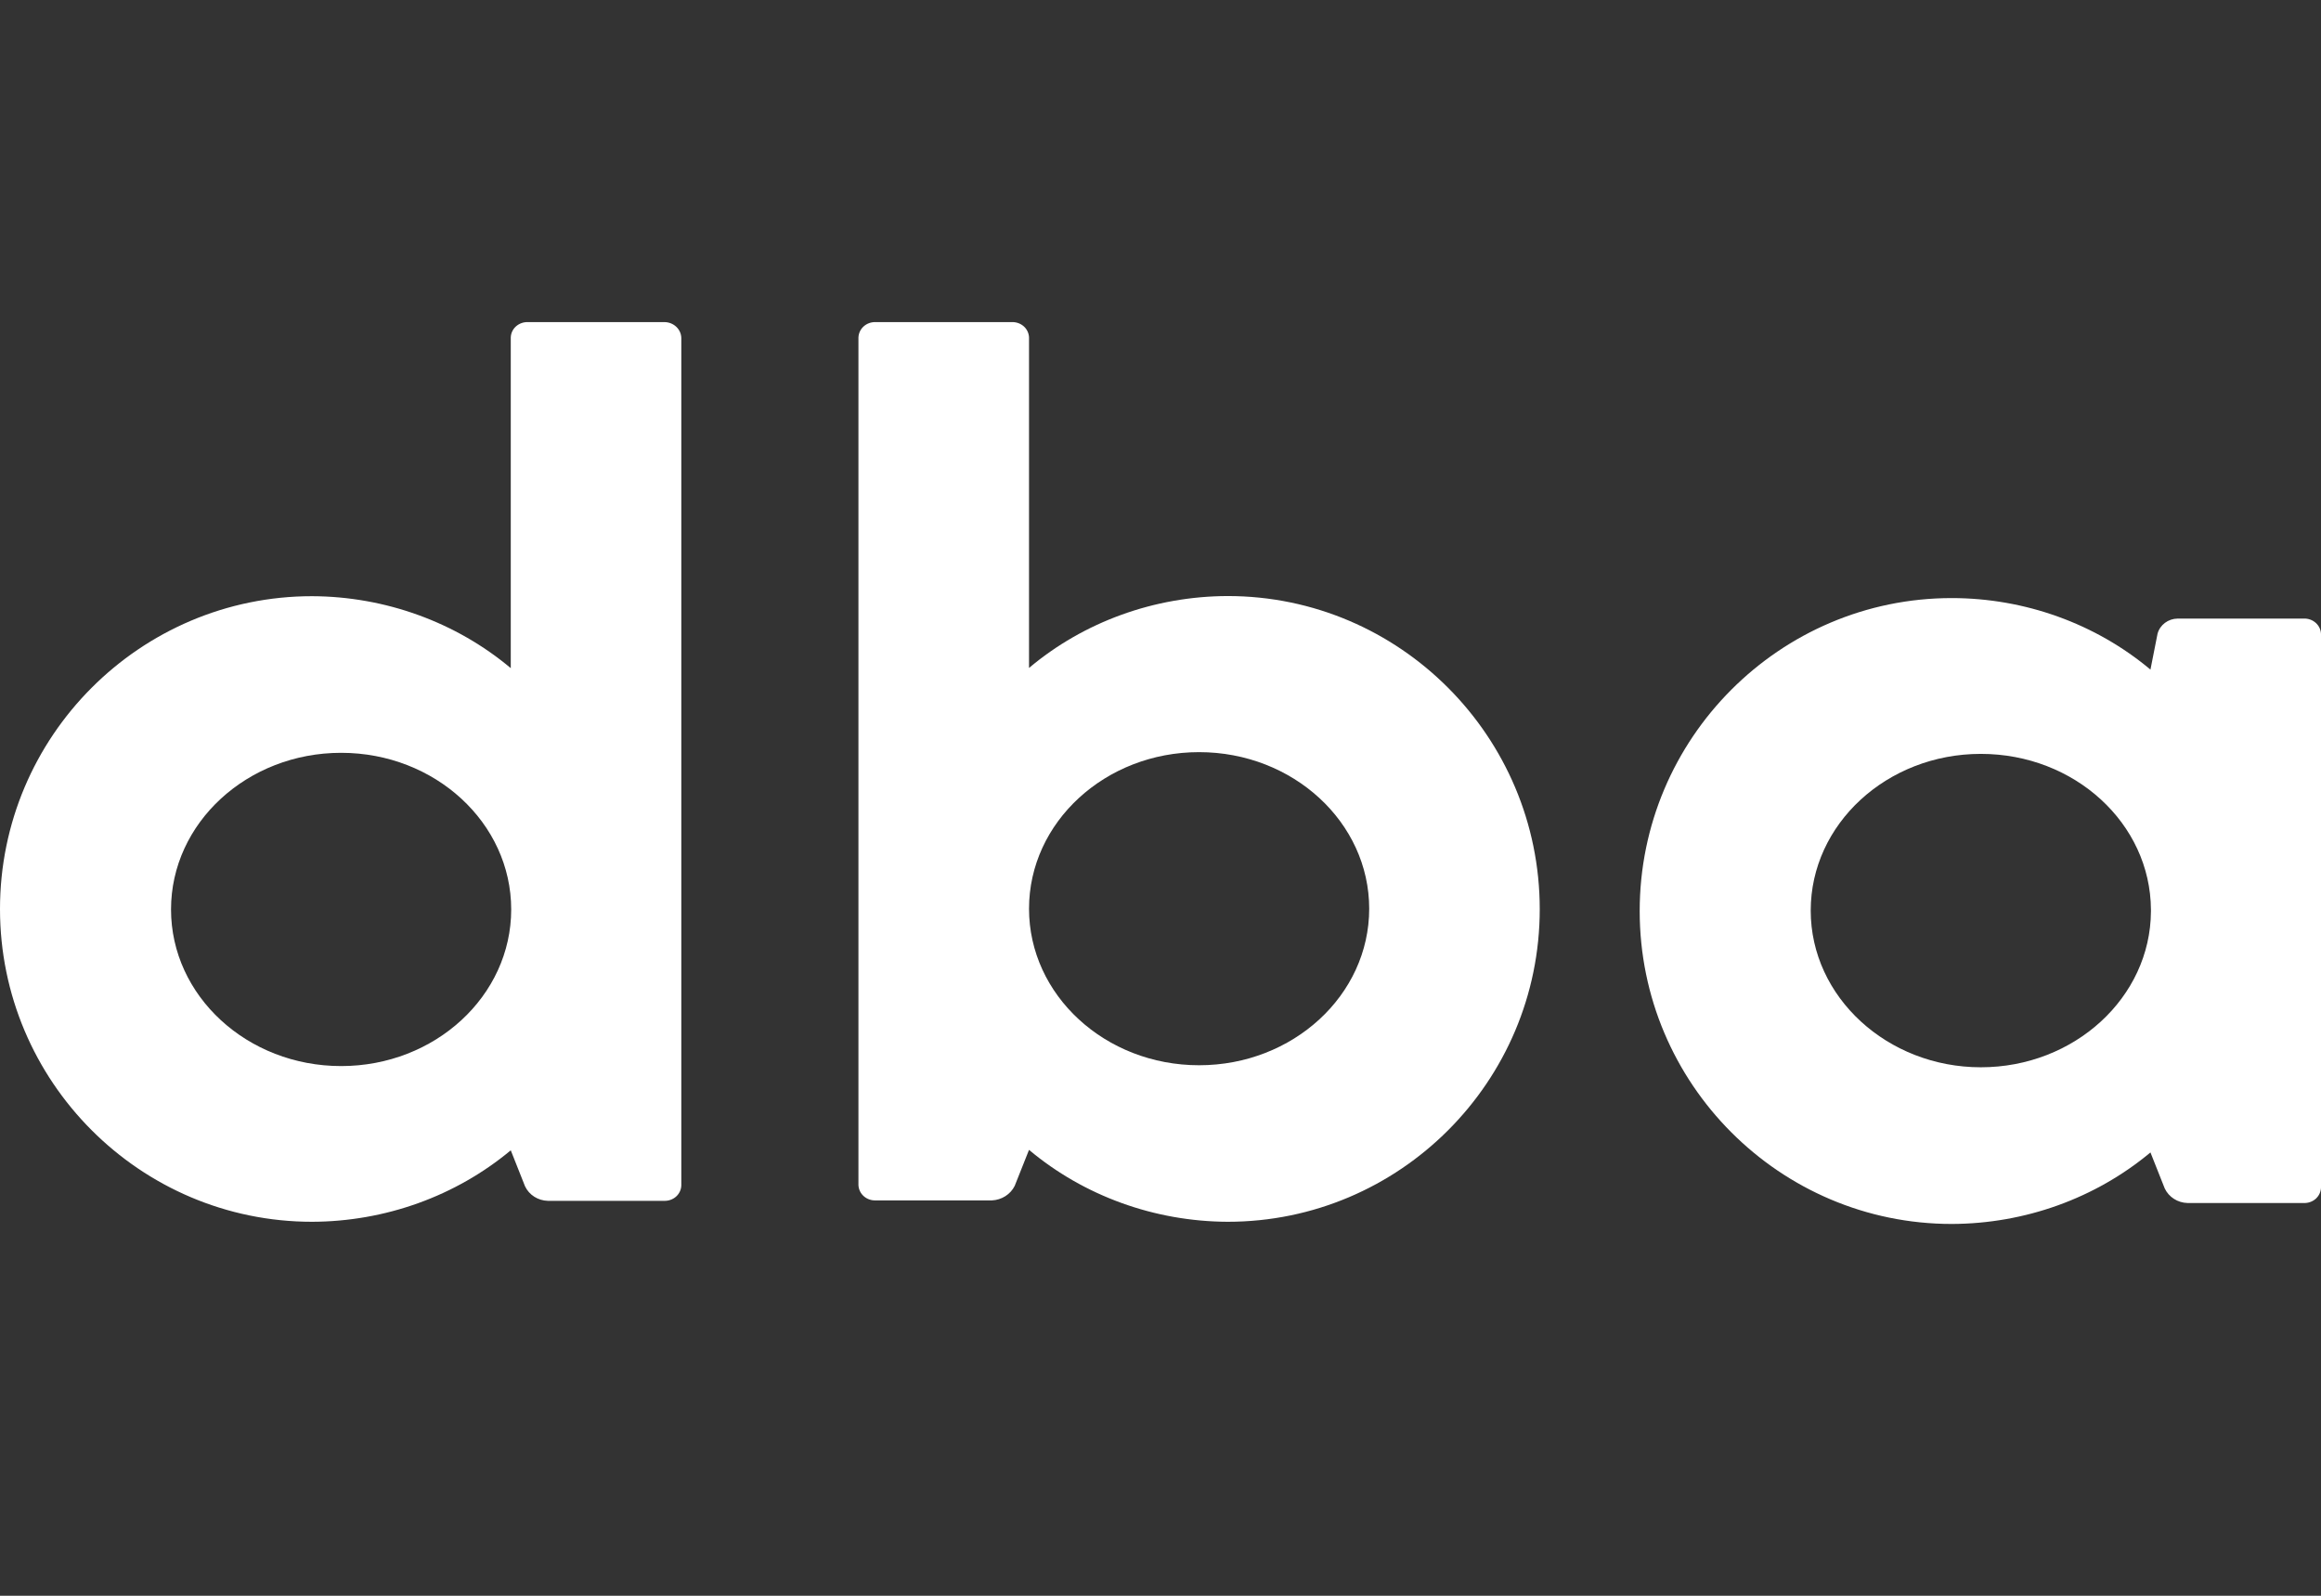 <svg width="48" height="33" viewBox="0 0 48 33" fill="none" xmlns="http://www.w3.org/2000/svg">
<rect x="0" y="0" width="48" height="33" fill="#333333" stroke="none"/>
<g clip-path="url(#clip0_15399_35371)">
<path fill-rule="evenodd" clip-rule="evenodd" d="M10.917 6.661H13.735C13.928 6.659 14.087 6.806 14.09 6.991V24.513C14.088 24.601 14.049 24.684 13.983 24.744C13.916 24.804 13.827 24.836 13.735 24.833H11.331C11.126 24.828 10.942 24.711 10.858 24.532L10.563 23.788C9.424 24.737 7.965 25.262 6.454 25.266C2.897 25.266 0 22.366 0 18.798C0 15.229 2.897 12.329 6.454 12.329C7.966 12.335 9.426 12.864 10.563 13.817V6.981C10.565 6.894 10.603 6.81 10.67 6.75C10.737 6.69 10.826 6.658 10.917 6.661ZM3.537 18.807C3.537 20.596 5.114 22.046 7.055 22.046C8.996 22.046 10.572 20.596 10.572 18.807C10.572 17.018 8.996 15.568 7.055 15.568C5.114 15.568 3.537 17.018 3.537 18.807Z" fill="white"/>
<path fill-rule="evenodd" clip-rule="evenodd" d="M21.281 13.813C22.416 12.858 23.877 12.33 25.39 12.326C28.947 12.326 31.843 15.234 31.843 18.801C31.843 22.368 28.947 25.266 25.39 25.266C23.877 25.26 22.418 24.732 21.281 23.779L20.985 24.523C20.898 24.699 20.716 24.815 20.512 24.824H18.108C18.017 24.827 17.927 24.795 17.861 24.735C17.794 24.675 17.756 24.591 17.753 24.504V6.981C17.756 6.894 17.794 6.81 17.861 6.75C17.927 6.69 18.017 6.658 18.108 6.661H20.926C21.018 6.658 21.107 6.69 21.174 6.75C21.24 6.81 21.279 6.894 21.281 6.981V13.813ZM21.281 18.792C21.281 20.58 22.857 22.029 24.798 22.029C26.739 22.029 28.316 20.58 28.316 18.792C28.316 17.004 26.739 15.554 24.798 15.554C22.857 15.554 21.281 17.004 21.281 18.792Z" fill="white"/>
<path fill-rule="evenodd" clip-rule="evenodd" d="M45.034 12.792H47.645C47.737 12.789 47.826 12.821 47.893 12.882C47.959 12.942 47.998 13.025 48 13.113V24.558C47.998 24.645 47.959 24.728 47.893 24.789C47.826 24.849 47.737 24.881 47.645 24.878H45.241C45.036 24.873 44.852 24.755 44.768 24.576L44.473 23.832C43.334 24.782 41.875 25.307 40.364 25.311C36.807 25.311 33.91 22.41 33.91 18.84C33.91 15.27 36.807 12.368 40.364 12.368C41.876 12.369 43.336 12.895 44.473 13.847L44.62 13.103C44.67 12.922 44.839 12.795 45.034 12.792ZM40.965 22.071C42.896 22.071 44.473 20.63 44.483 18.849V18.811C44.473 17.031 42.906 15.59 40.965 15.59C39.024 15.59 37.447 17.041 37.447 18.83C37.447 20.62 39.034 22.071 40.965 22.071Z" fill="white"/>
</g>
<defs>
<clipPath id="clip0_15399_35371">
<rect width="48" height="18.801" fill="white" transform="translate(0 6.573)"/>
</clipPath>
</defs>
</svg>
